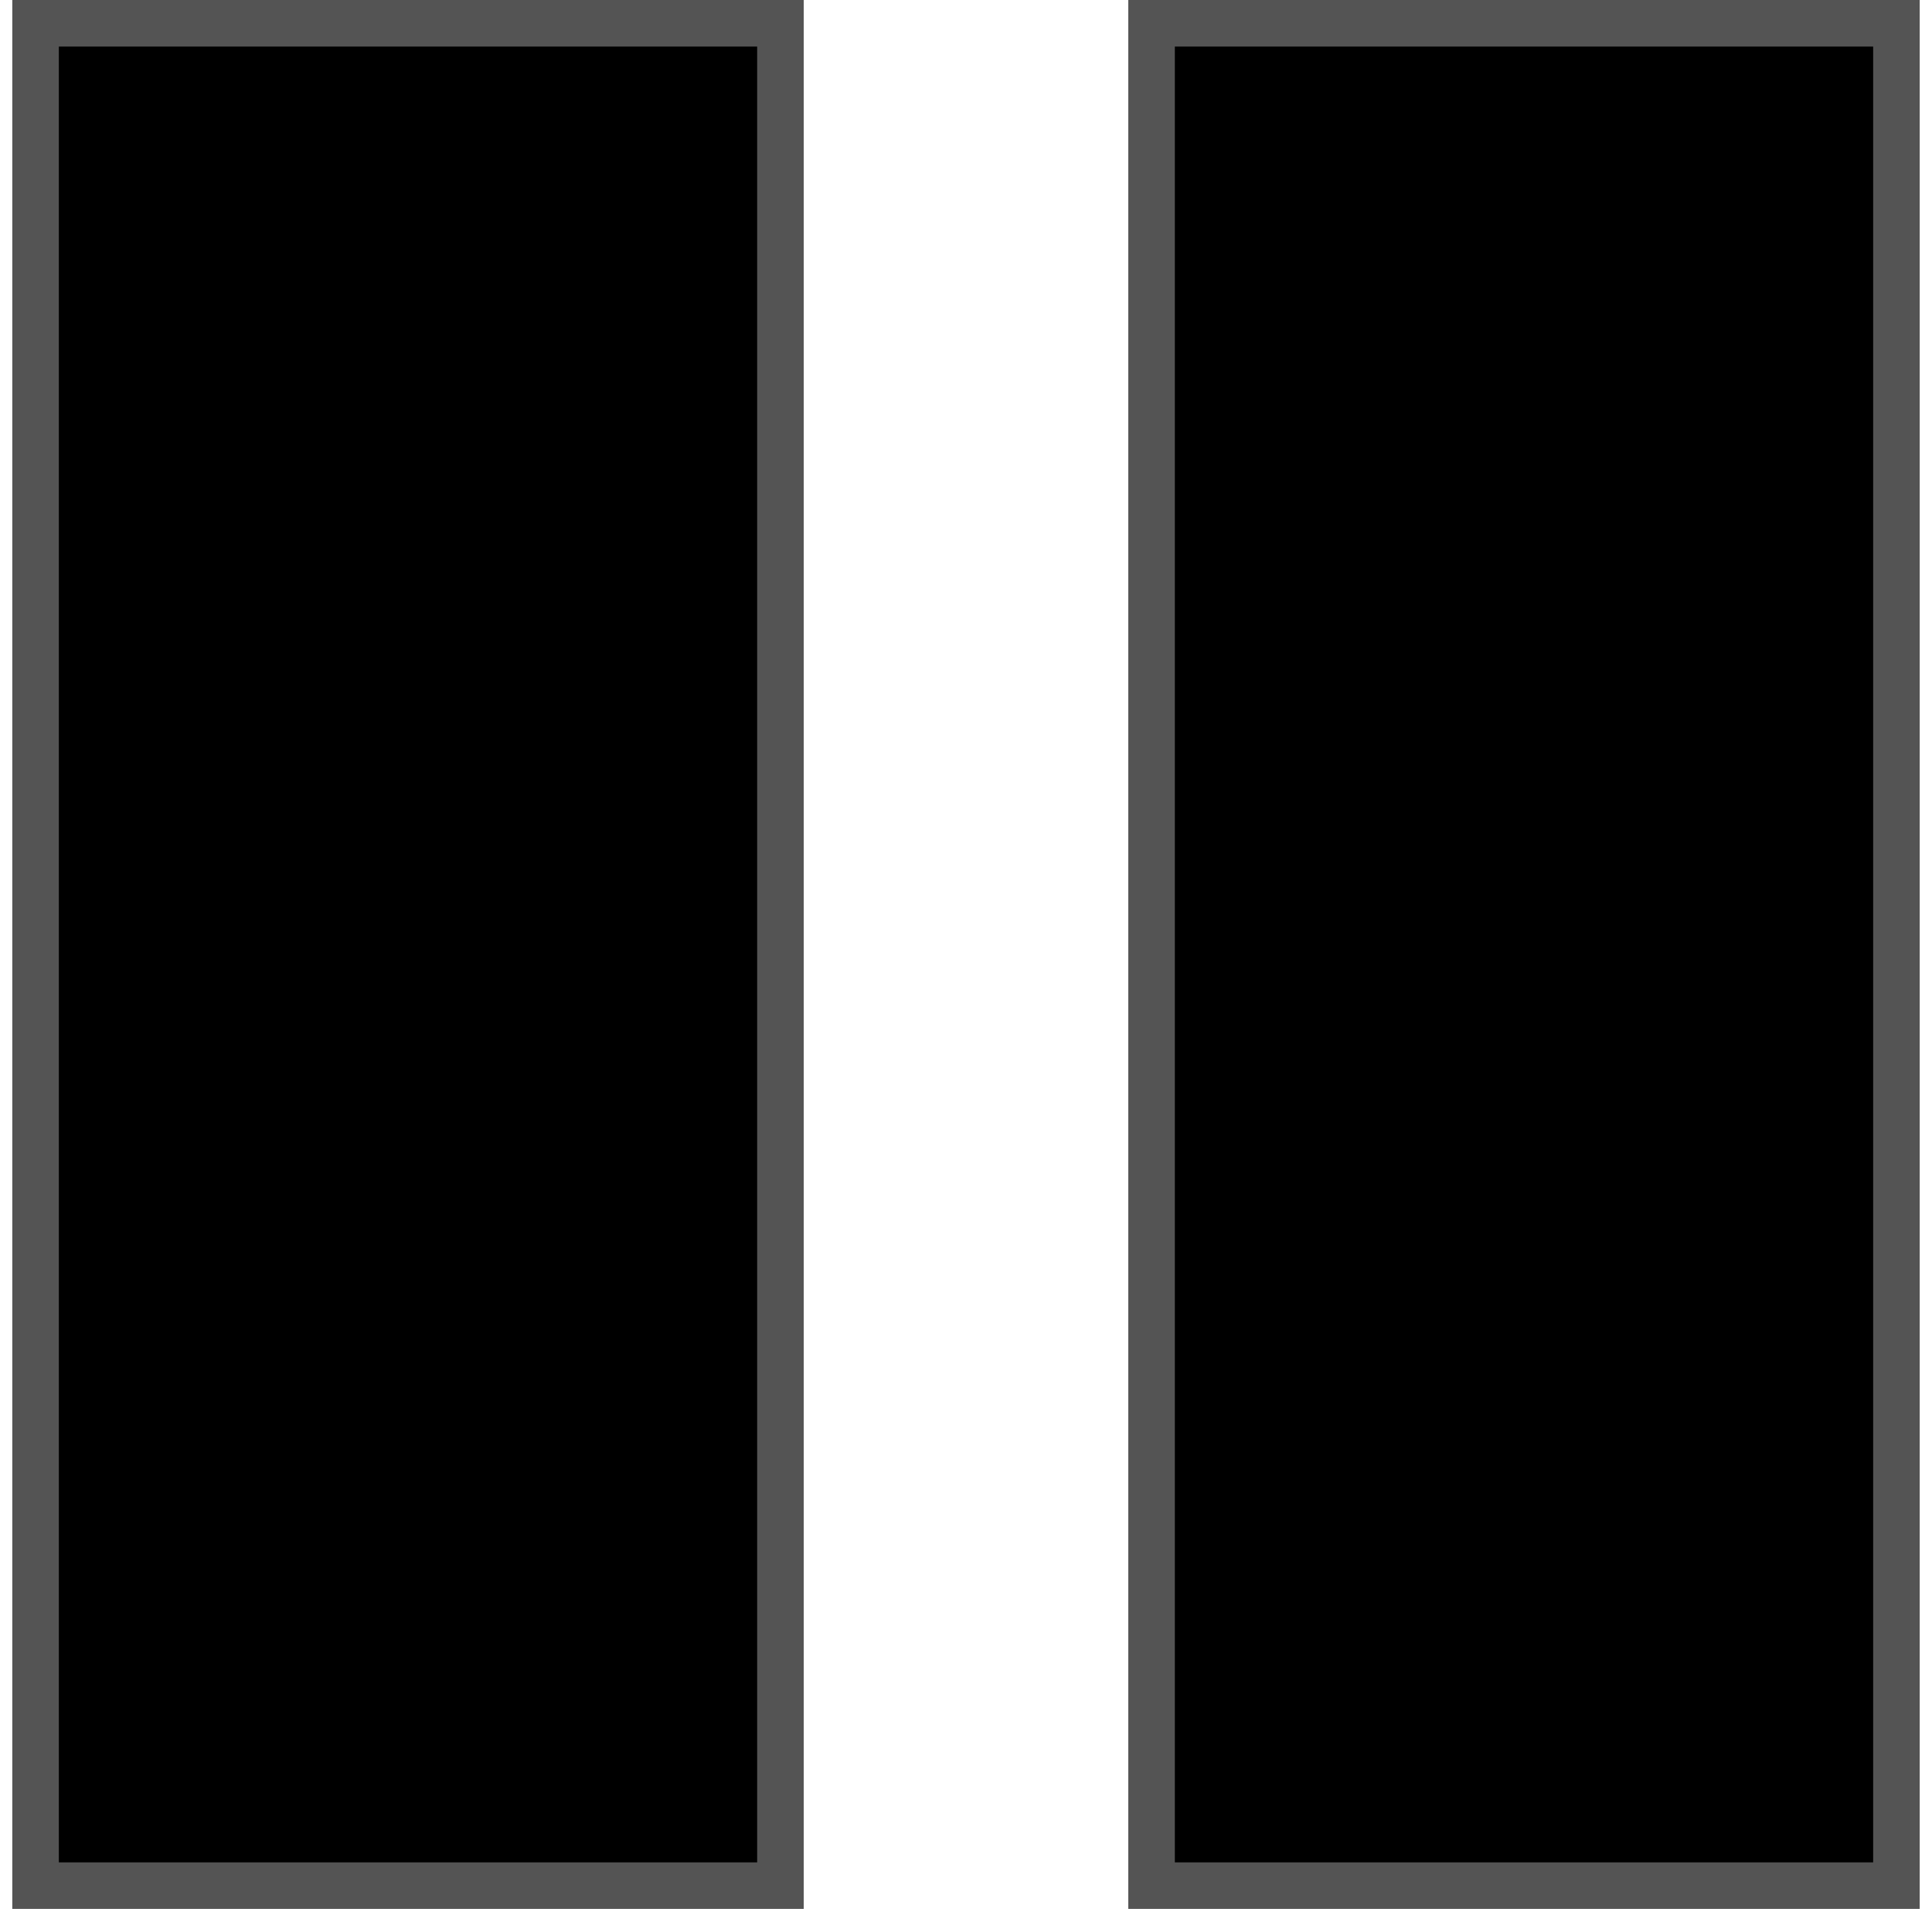 <?xml version="1.0" encoding="UTF-8"?>
<!DOCTYPE svg PUBLIC "-//W3C//DTD SVG 1.1//EN" "http://www.w3.org/Graphics/SVG/1.1/DTD/svg11.dtd">
<svg version="1.1" xmlns="http://www.w3.org/2000/svg" xmlns:xlink="http://www.w3.org/1999/xlink" x="0px" y="0px" width="83" height="82" viewBox="0, 0, 83, 82">
  <g id="Layer 2">
    <g>
      <g>
        <path d="M33.528,81 L1.528,81 L1.528,1 L33.528,1 z" fill="#000000"/>
        <path d="M33.528,81 L1.528,81 L1.528,1 L33.528,1 z" fill-opacity="0" stroke="#545454" stroke-width="2"/>
      </g>
      <g>
        <path d="M81.472,81 L49.472,81 L49.472,1 L81.472,1 z" fill="#000000"/>
        <path d="M81.472,81 L49.472,81 L49.472,1 L81.472,1 z" fill-opacity="0" stroke="#545454" stroke-width="2"/>
      </g>
    </g>
  </g>
  <defs/>
</svg>
